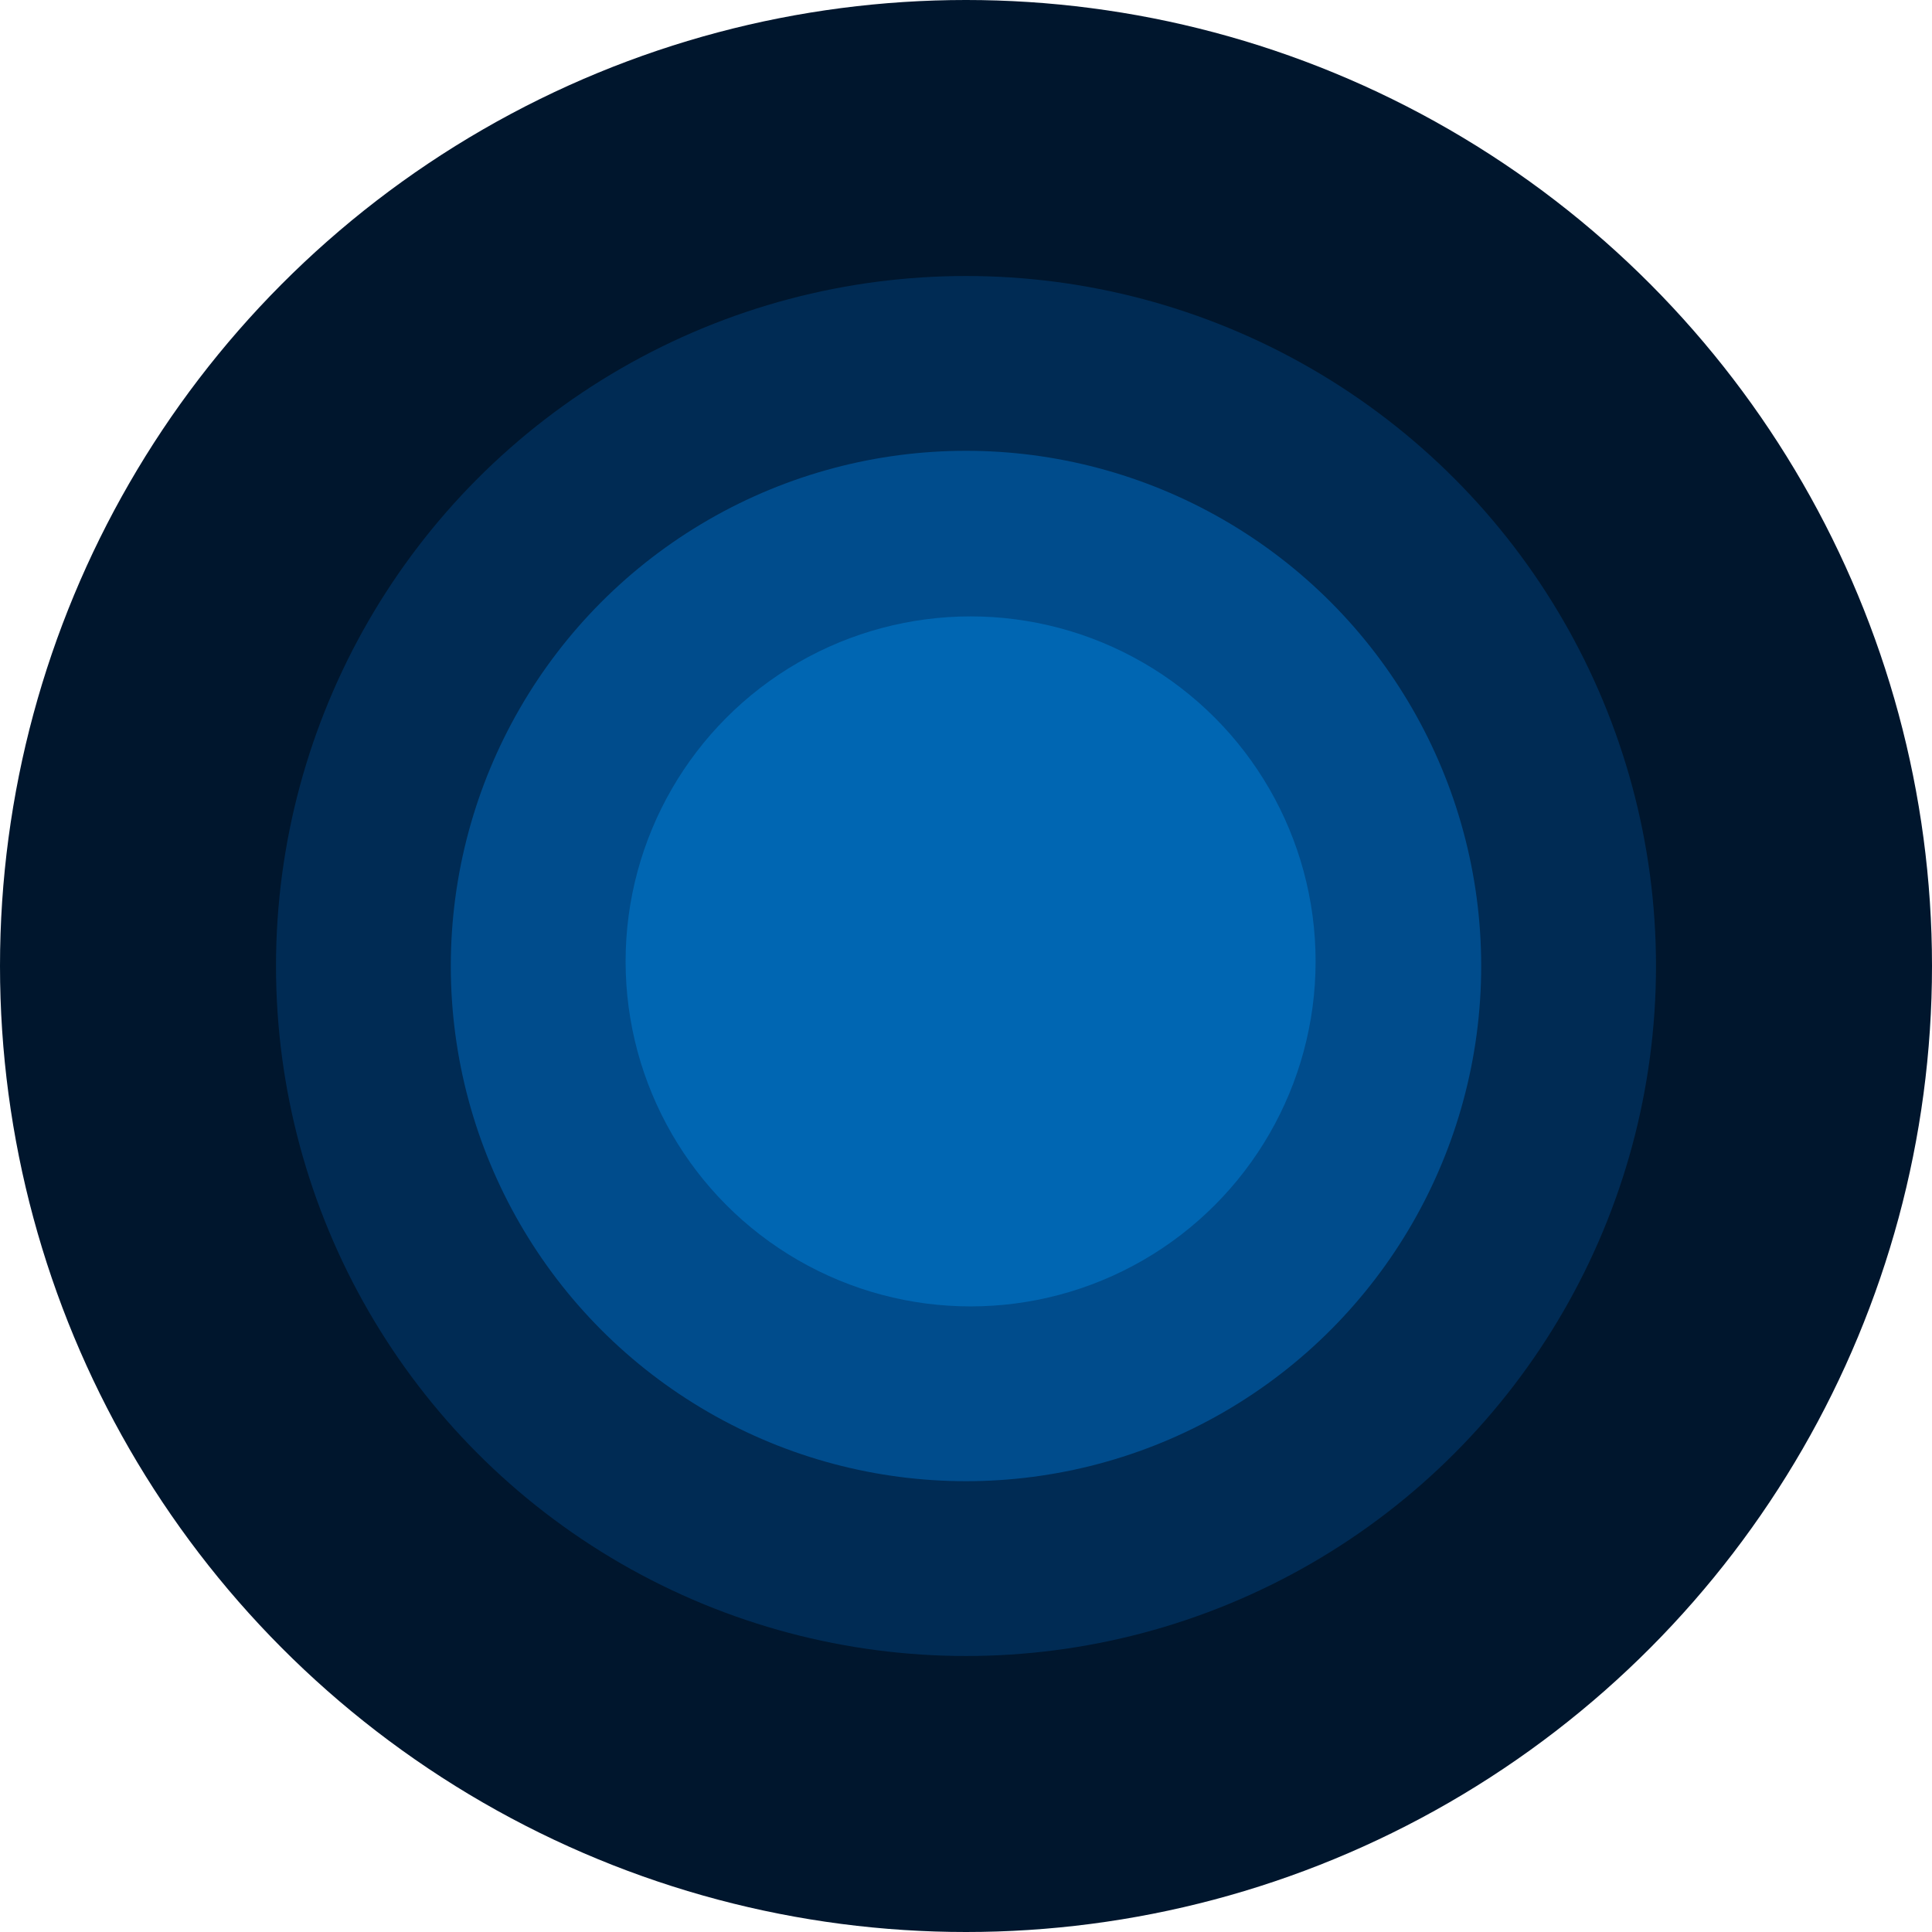 <svg width="420" height="420" viewBox="0 0 420 420" fill="none" xmlns="http://www.w3.org/2000/svg">
<circle cx="210" cy="210" r="210" fill="#00162D"/>
<circle cx="210" cy="210" r="150" fill="#002B54"/>
<circle cx="210" cy="210" r="112" fill="#004C8C"/>
<circle cx="211" cy="209" r="75" fill="#0066B2"/>
</svg>
